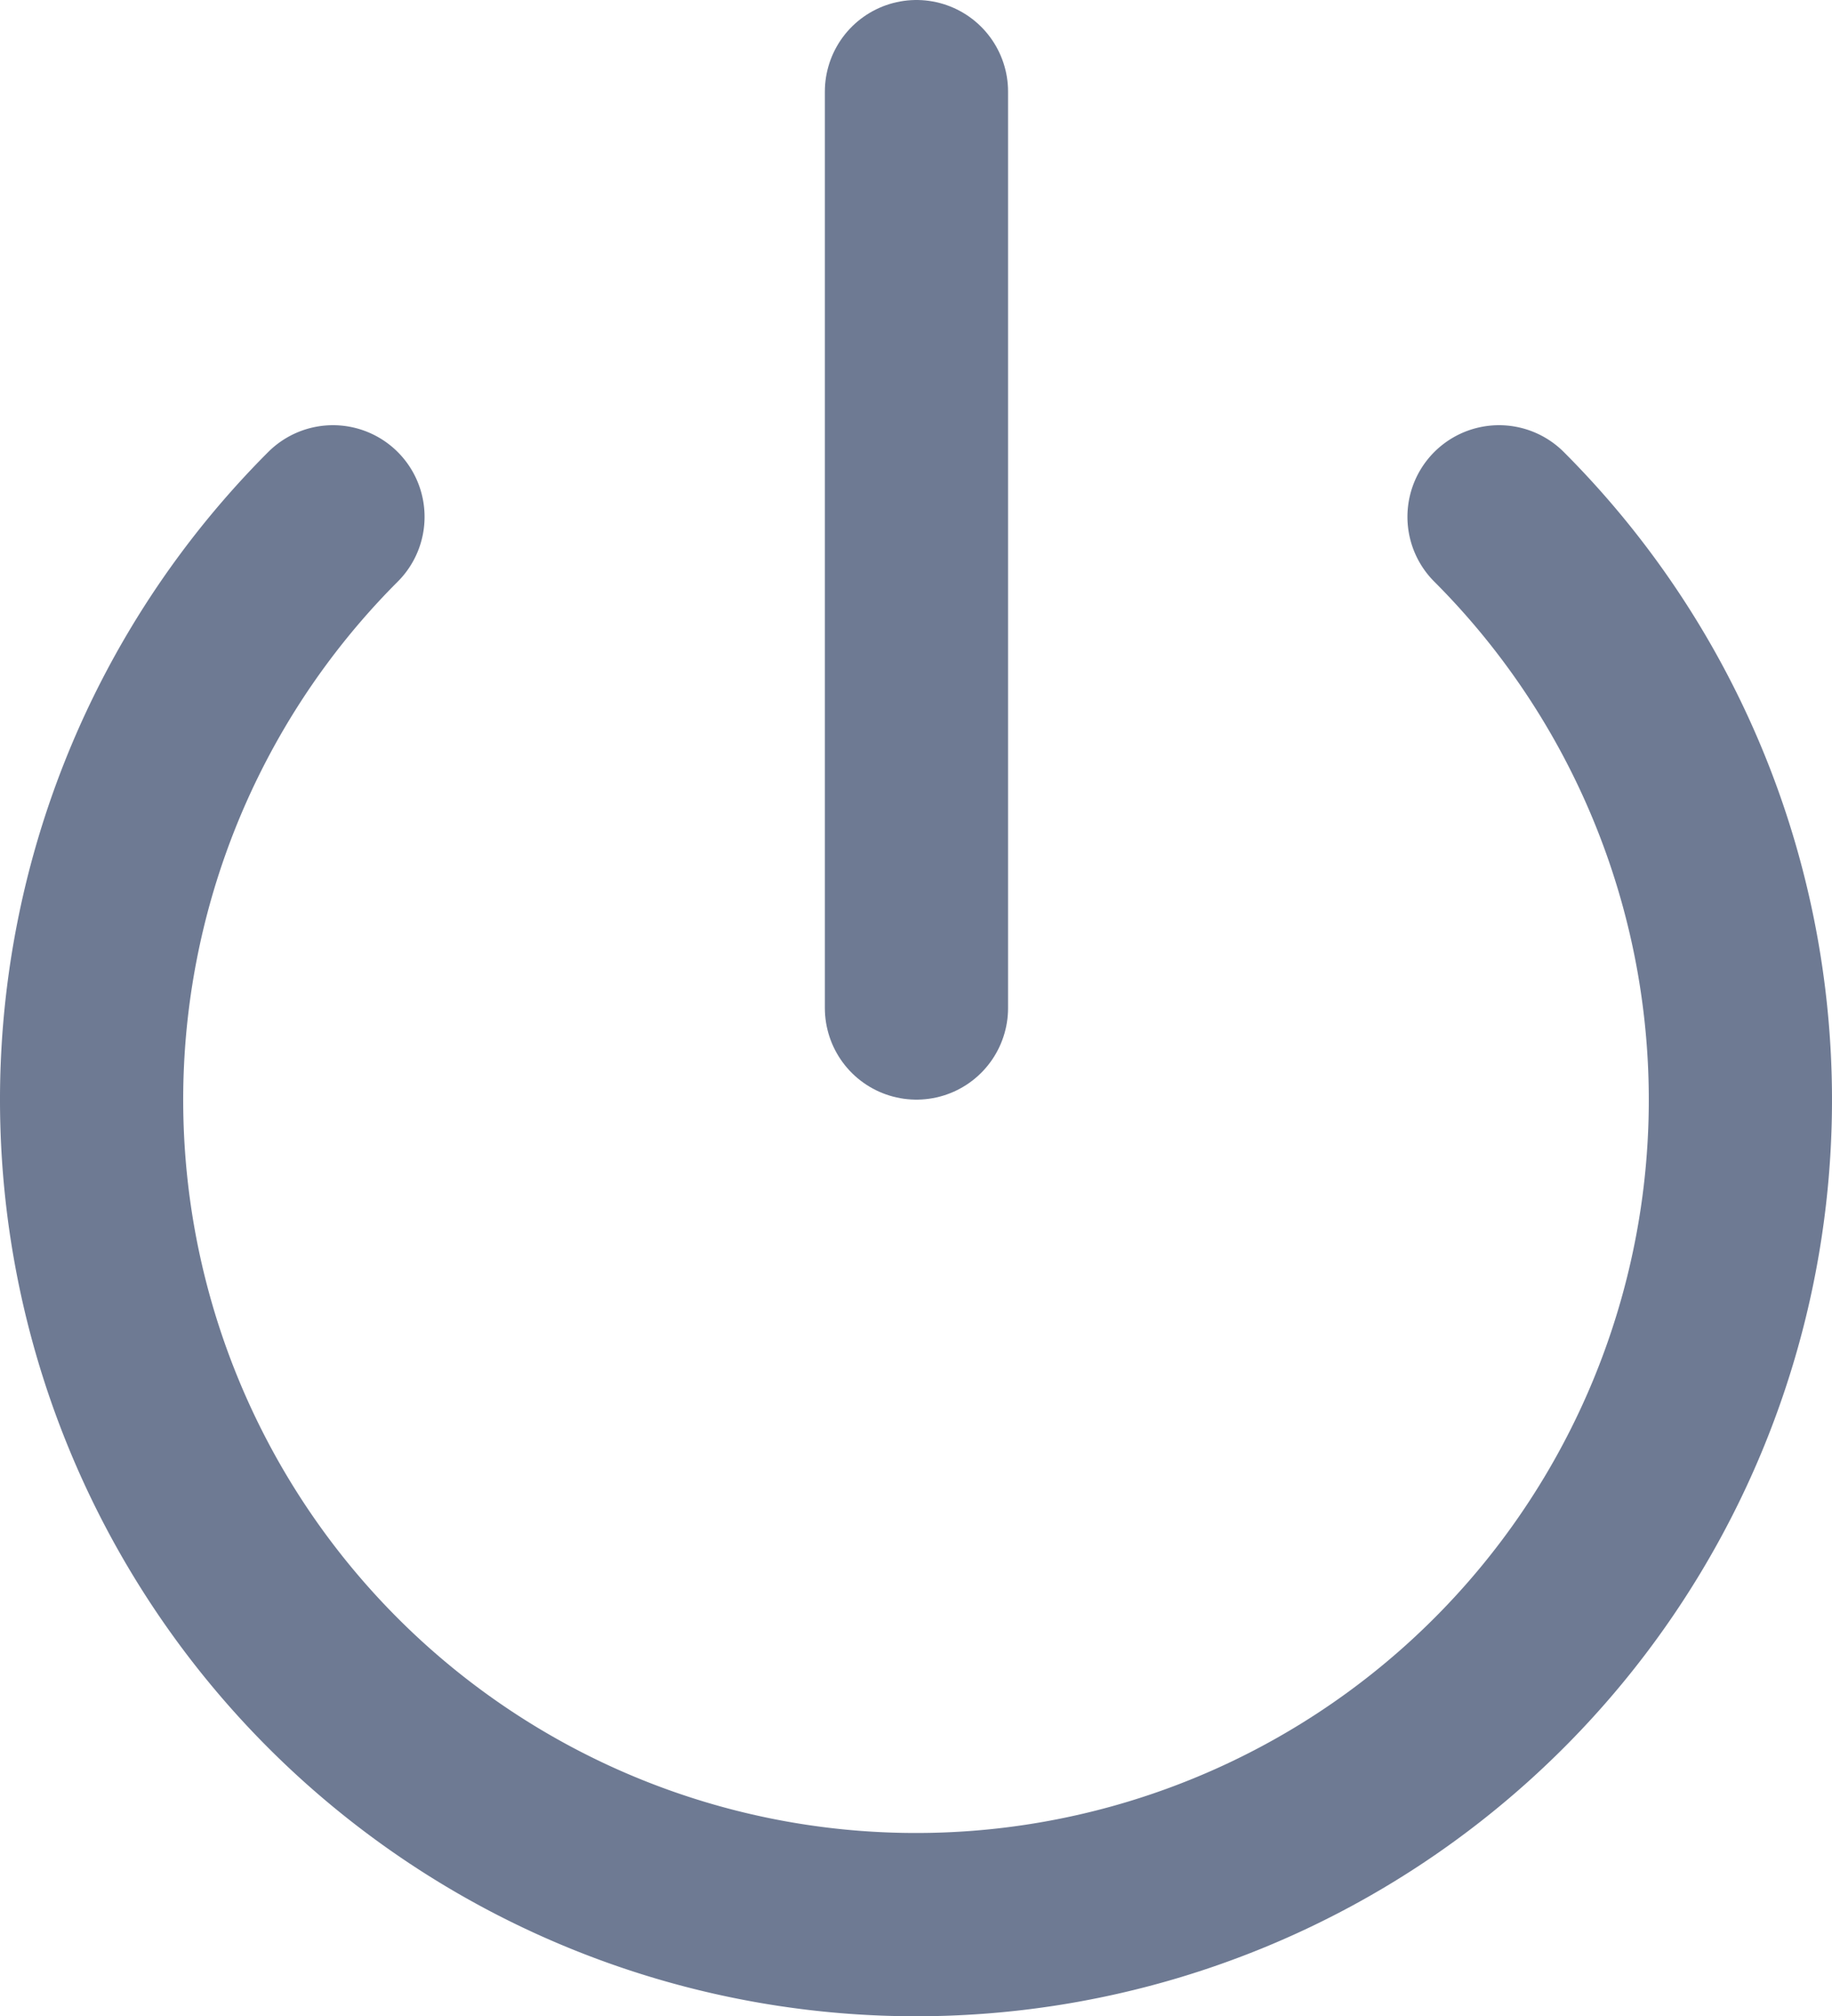 <svg xmlns="http://www.w3.org/2000/svg" width="20" height="22.003" viewBox="0 0 20 22.003">
    <defs>
        <style>
            .cls-1{fill:none;stroke:#6e7a93;stroke-linecap:round;stroke-linejoin:round;stroke-width:2px}
        </style>
    </defs>
    <g id="W_Icon_Power" transform="translate(0 1)">
        <g id="power" transform="translate(-1.995 -2)">
            <path id="Path_22928" d="M18.36 6.64a9 9 0 1 1-12.73 0" class="cls-1"/>
            <path id="Line_16" d="M0 0L0 10" class="cls-1" transform="translate(12 2)"/>
        </g>
        <path id="Rectangle_21035" fill="none" d="M0 0H20V20H0z"/>
    </g>
</svg>

